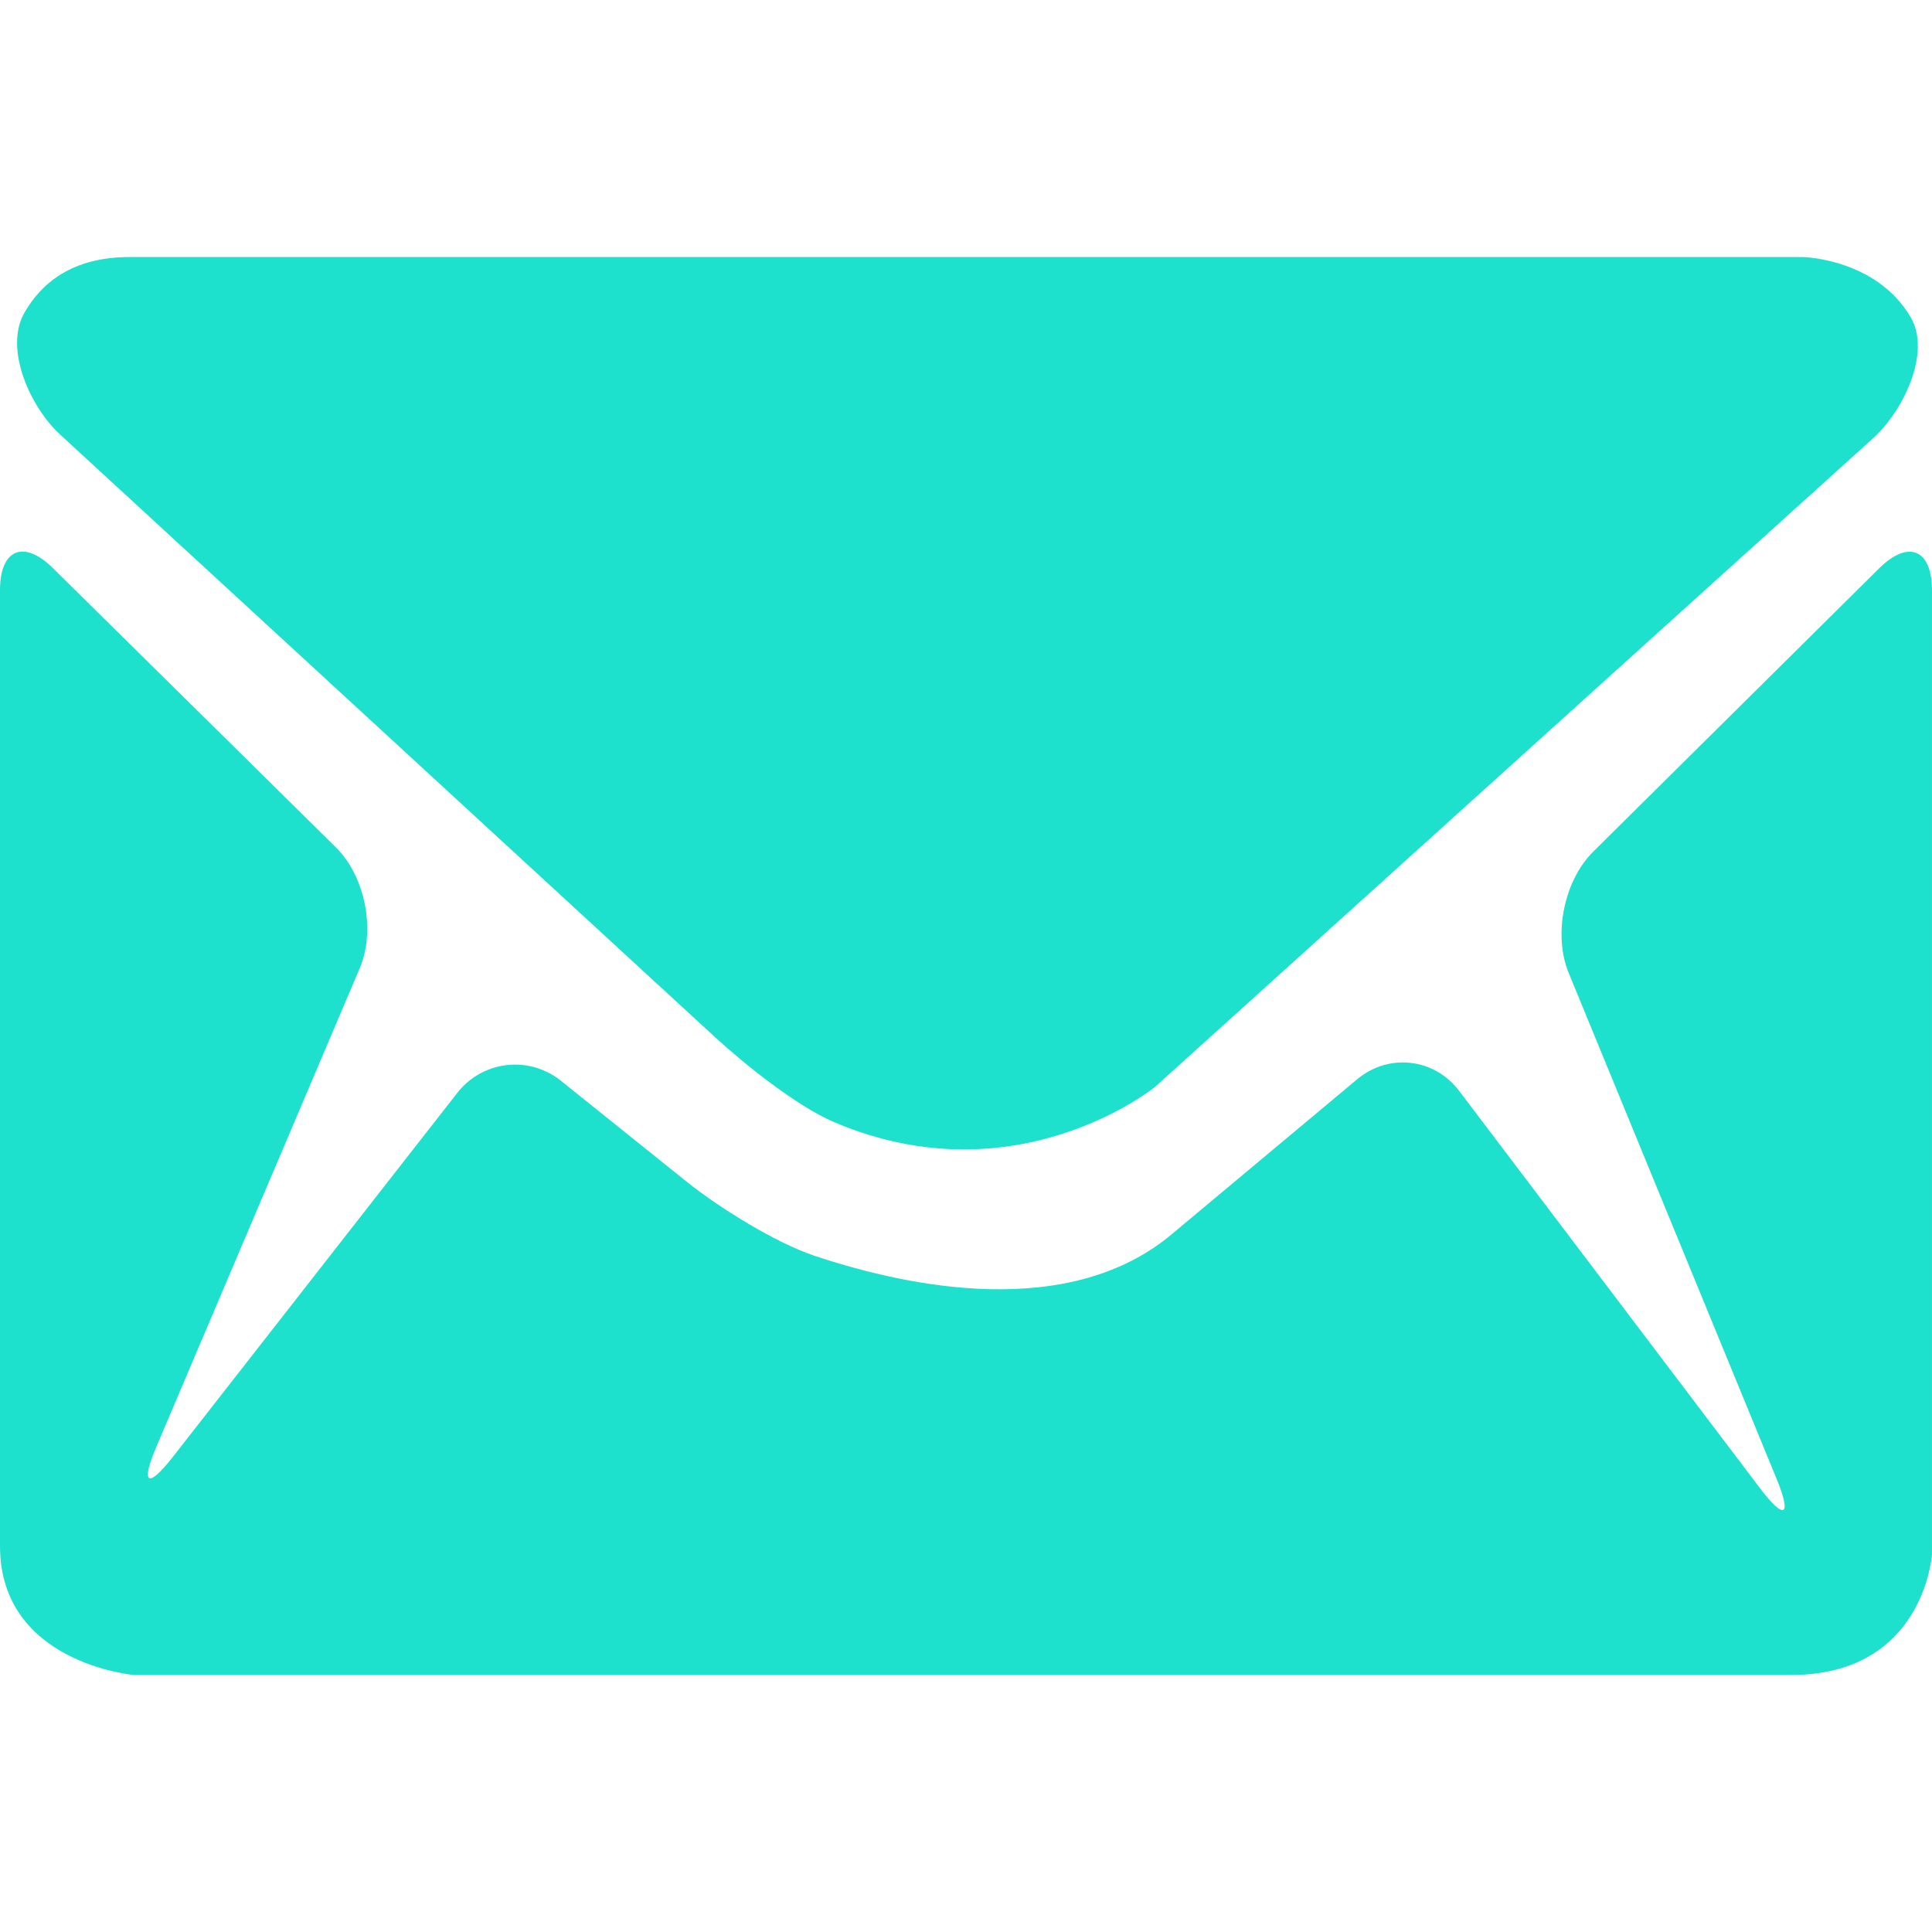 <?xml version="1.0" encoding="iso-8859-1"?>
<!-- Generator: Adobe Illustrator 18.1.1, SVG Export Plug-In . SVG Version: 6.00 Build 0)  -->
<svg xmlns="http://www.w3.org/2000/svg" xmlns:xlink="http://www.w3.org/1999/xlink" version="1.1" id="Capa_1" x="0px" y="0px" viewBox="0 0 282.75 282.75" style="enable-background:new 0 0 282.75 282.75;" xml:space="preserve" width="512px" height="512px">
<g>
	<path d="M122.102,164.235c-5.526-2.355-13.135-8.469-17.557-12.537L8.817,63.613   c-4.422-4.068-8.224-12.553-5.27-17.791c2.399-4.259,6.908-8.202,15.371-8.202h244.975c0,0,10.715,0.234,15.735,8.806   c3.04,5.183-1.072,13.712-5.532,17.742l-105.05,94.895C169.046,159.063,148.775,175.592,122.102,164.235z M19.499,245.12   c0,0-19.499-1.73-19.499-18.852V86.381c0-6.005,3.465-7.457,7.745-3.236l41.418,40.875c4.281,4.221,5.842,12.124,3.492,17.655   l-29.779,70.077c-2.35,5.532-1.256,6.173,2.442,1.441l41.603-53.243c3.699-4.737,10.497-5.526,15.18-1.768l18.428,14.789   c4.688,3.758,12.912,8.877,18.602,10.791c13.505,4.525,37.464,9.709,52.688-3.41l26.809-22.404   c4.612-3.851,11.286-3.095,14.914,1.697l44.018,58.133c3.628,4.792,4.716,4.172,2.431-1.387l-30.421-74.026   c-2.284-5.559-0.674-13.489,3.595-17.72l41.854-41.473c4.27-4.226,7.729-2.785,7.729,3.22v141.1c0,0-1.159,17.639-20.587,17.639   H19.499V245.12z" fill="#1DE0CD"/>
</g>
<g>
</g>
<g>
</g>
<g>
</g>
<g>
</g>
<g>
</g>
<g>
</g>
<g>
</g>
<g>
</g>
<g>
</g>
<g>
</g>
<g>
</g>
<g>
</g>
<g>
</g>
<g>
</g>
<g>
</g>
</svg>
